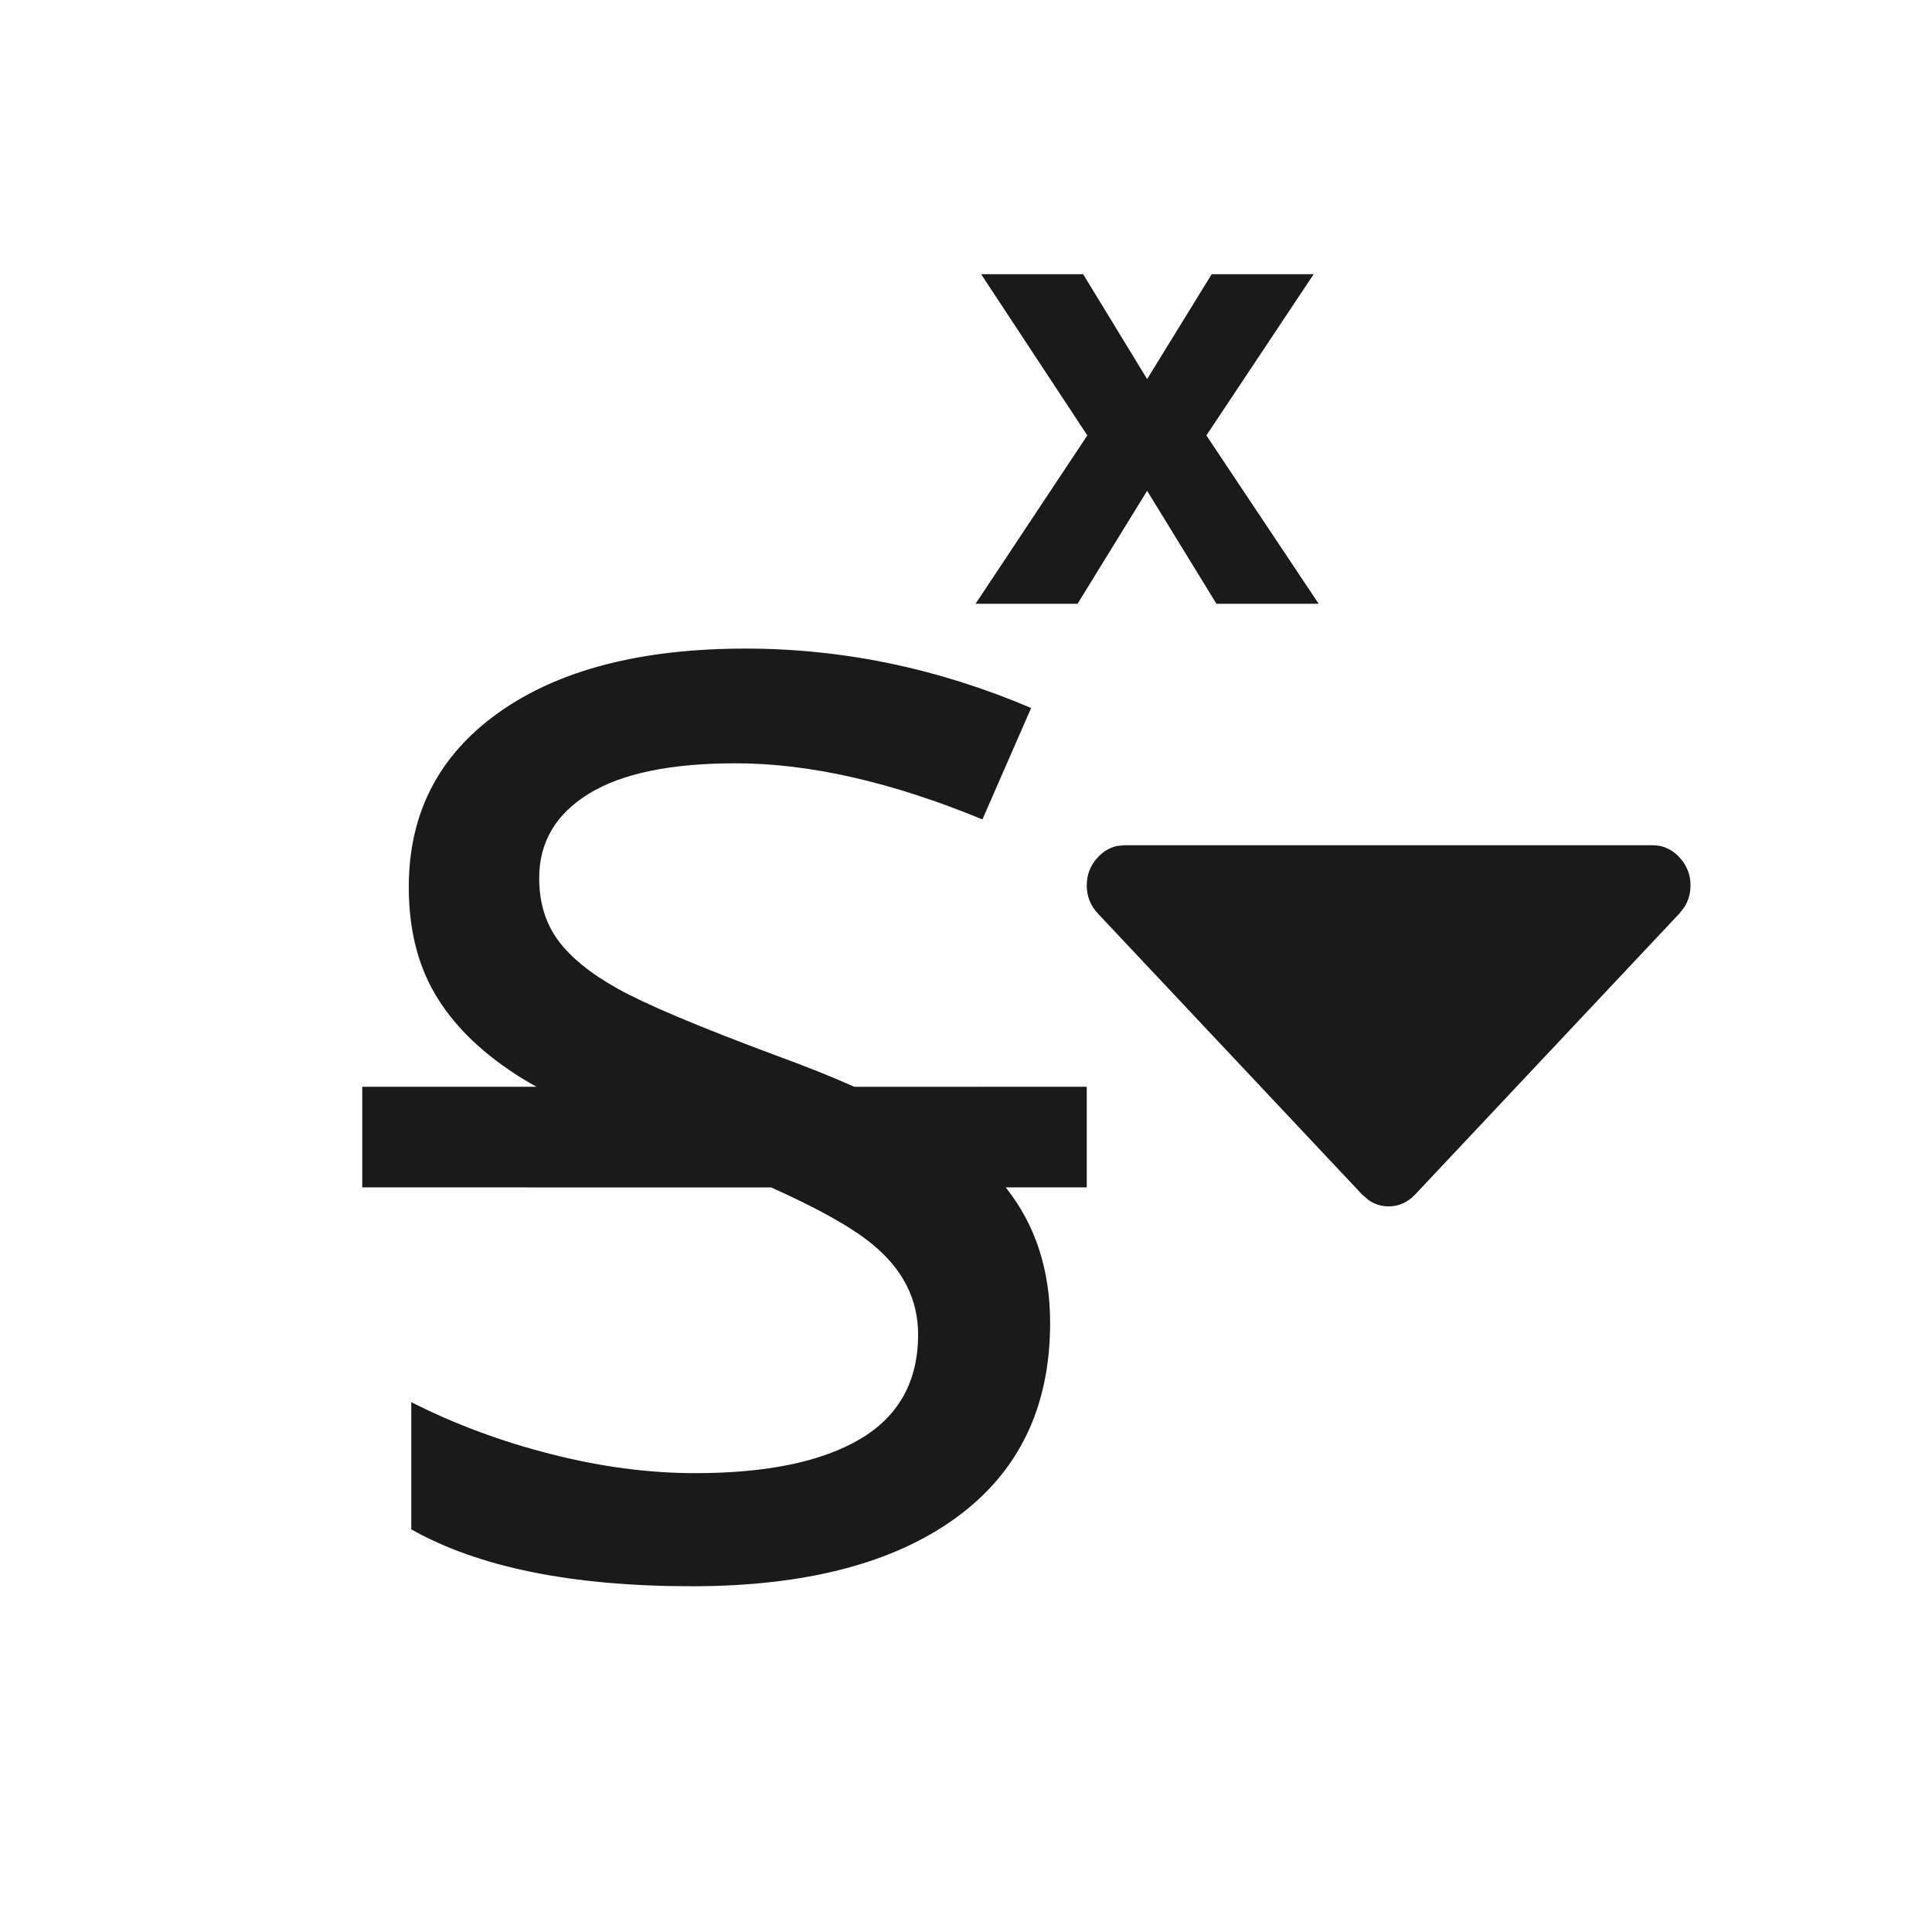 <?xml version="1.0" encoding="UTF-8"?>
<svg width="24px" height="24px" viewBox="0 0 24 24" version="1.1" xmlns="http://www.w3.org/2000/svg" xmlns:xlink="http://www.w3.org/1999/xlink">
    <!-- Generator: Sketch 57.1 (83088) - https://sketch.com -->
    <title>Component / icon / 24px / Richtext / more-styles</title>
    <desc>Created with Sketch.</desc>
    <defs>
        <path d="M9.261,8.057 C10.471,8.057 11.654,8.303 12.809,8.795 L12.204,10.179 C11.076,9.714 10.054,9.482 9.138,9.482 C8.332,9.482 7.723,9.608 7.313,9.861 C6.903,10.114 6.698,10.463 6.698,10.907 C6.698,11.208 6.775,11.464 6.929,11.676 C7.083,11.888 7.33,12.09 7.672,12.281 C8.014,12.473 8.67,12.75 9.641,13.112 C9.996,13.241 10.321,13.371 10.615,13.501 L13.5,13.5 L13.5,14.75 L12.493,14.75 C12.861,15.212 13.045,15.773 13.045,16.434 C13.045,17.48 12.656,18.287 11.876,18.854 C11.097,19.421 10.003,19.705 8.595,19.705 C7.105,19.705 5.943,19.469 5.109,18.998 L5.109,17.418 C5.649,17.692 6.228,17.907 6.847,18.064 C7.465,18.222 8.062,18.3 8.636,18.3 C9.525,18.3 10.208,18.158 10.687,17.875 C11.165,17.591 11.405,17.159 11.405,16.578 C11.405,16.14 11.215,15.766 10.835,15.455 C10.58,15.246 10.162,15.011 9.58,14.751 L4.5,14.75 L4.5,13.5 L6.664,13.5 C6.561,13.443 6.468,13.387 6.385,13.332 C5.944,13.042 5.616,12.712 5.401,12.343 C5.186,11.974 5.078,11.533 5.078,11.02 C5.078,10.104 5.45,9.381 6.196,8.851 C6.941,8.322 7.963,8.057 9.261,8.057 Z M20.531,10.5 C20.658,10.5 20.768,10.549 20.861,10.648 C20.953,10.747 21,10.863 21,10.998 C21,11.1 20.974,11.191 20.922,11.271 L20.861,11.349 L17.58,14.838 C17.487,14.936 17.377,14.986 17.25,14.986 C17.155,14.986 17.069,14.958 16.993,14.902 L16.92,14.838 L13.639,11.349 C13.546,11.25 13.5,11.133 13.5,10.998 C13.5,10.863 13.546,10.747 13.639,10.648 C13.709,10.574 13.788,10.528 13.877,10.509 L13.969,10.5 L20.531,10.5 Z M13.455,3.406 L14.25,4.709 L15.052,3.406 L16.319,3.406 L14.986,5.409 L16.381,7.5 L15.111,7.5 L14.25,6.097 L13.386,7.5 L12.119,7.5 L13.507,5.409 L12.188,3.406 L13.455,3.406 Z" id="path-1"></path>
    </defs>
    <g id="Component-/-icon-/-24px-/-Richtext-/-more-styles" stroke="none" stroke-width="1"  fill-rule="evenodd">
        <g id="Component-/-icon-/-16px-/-Richtext-/-Strike-trough">
            <mask id="mask-2" fill="white">
                <use xlink:href="#path-1"></use>
            </mask>
            <use id="Combined-Shape" fill="#1A1A1A" xlink:href="#path-1"></use>
        </g>
    </g>
</svg>